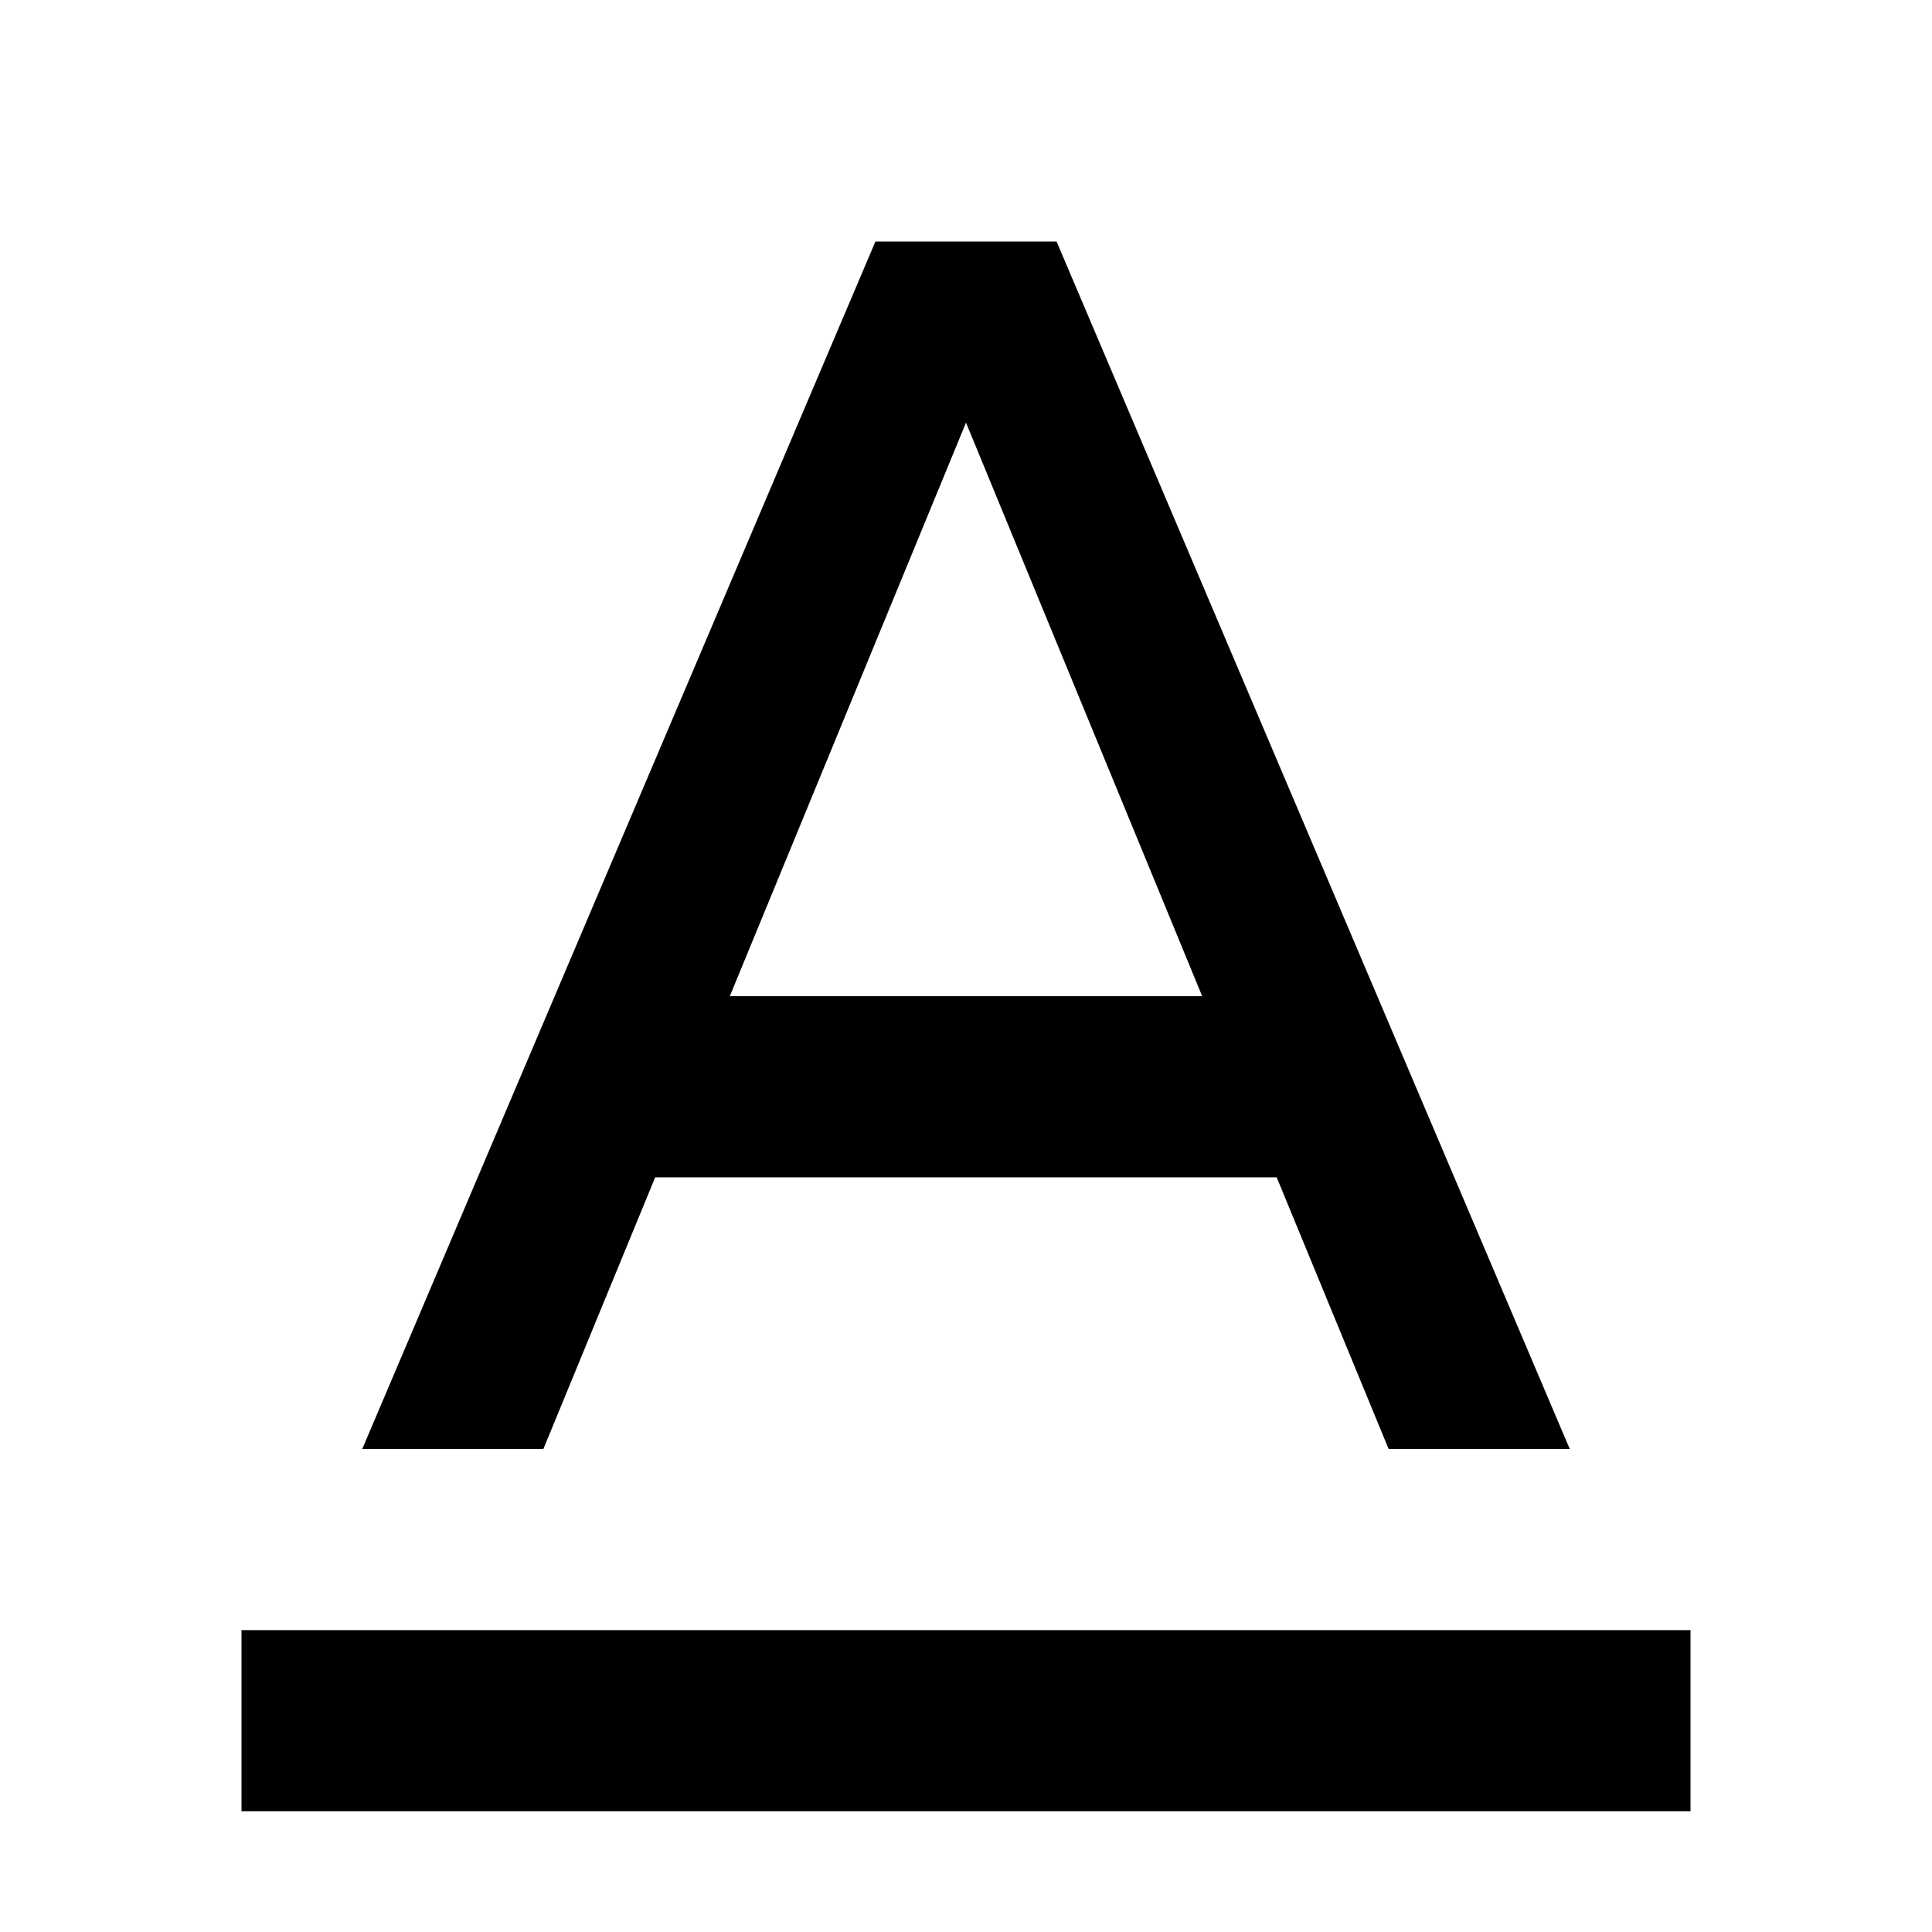 <svg xmlns="http://www.w3.org/2000/svg" width="16" height="16" fill="currentColor" viewBox="0 0 16 16">
  <path fill-rule="evenodd" d="M4.5 12H3L7.25 2h1.5L13 12h-1.5l-.927-2.25H5.426L4.5 12ZM8 3.5l1.956 4.75H6.044L8 3.5Z" clip-rule="evenodd"/>
  <path d="M14 15v-1.5H2V15h12Z"/>
</svg>
